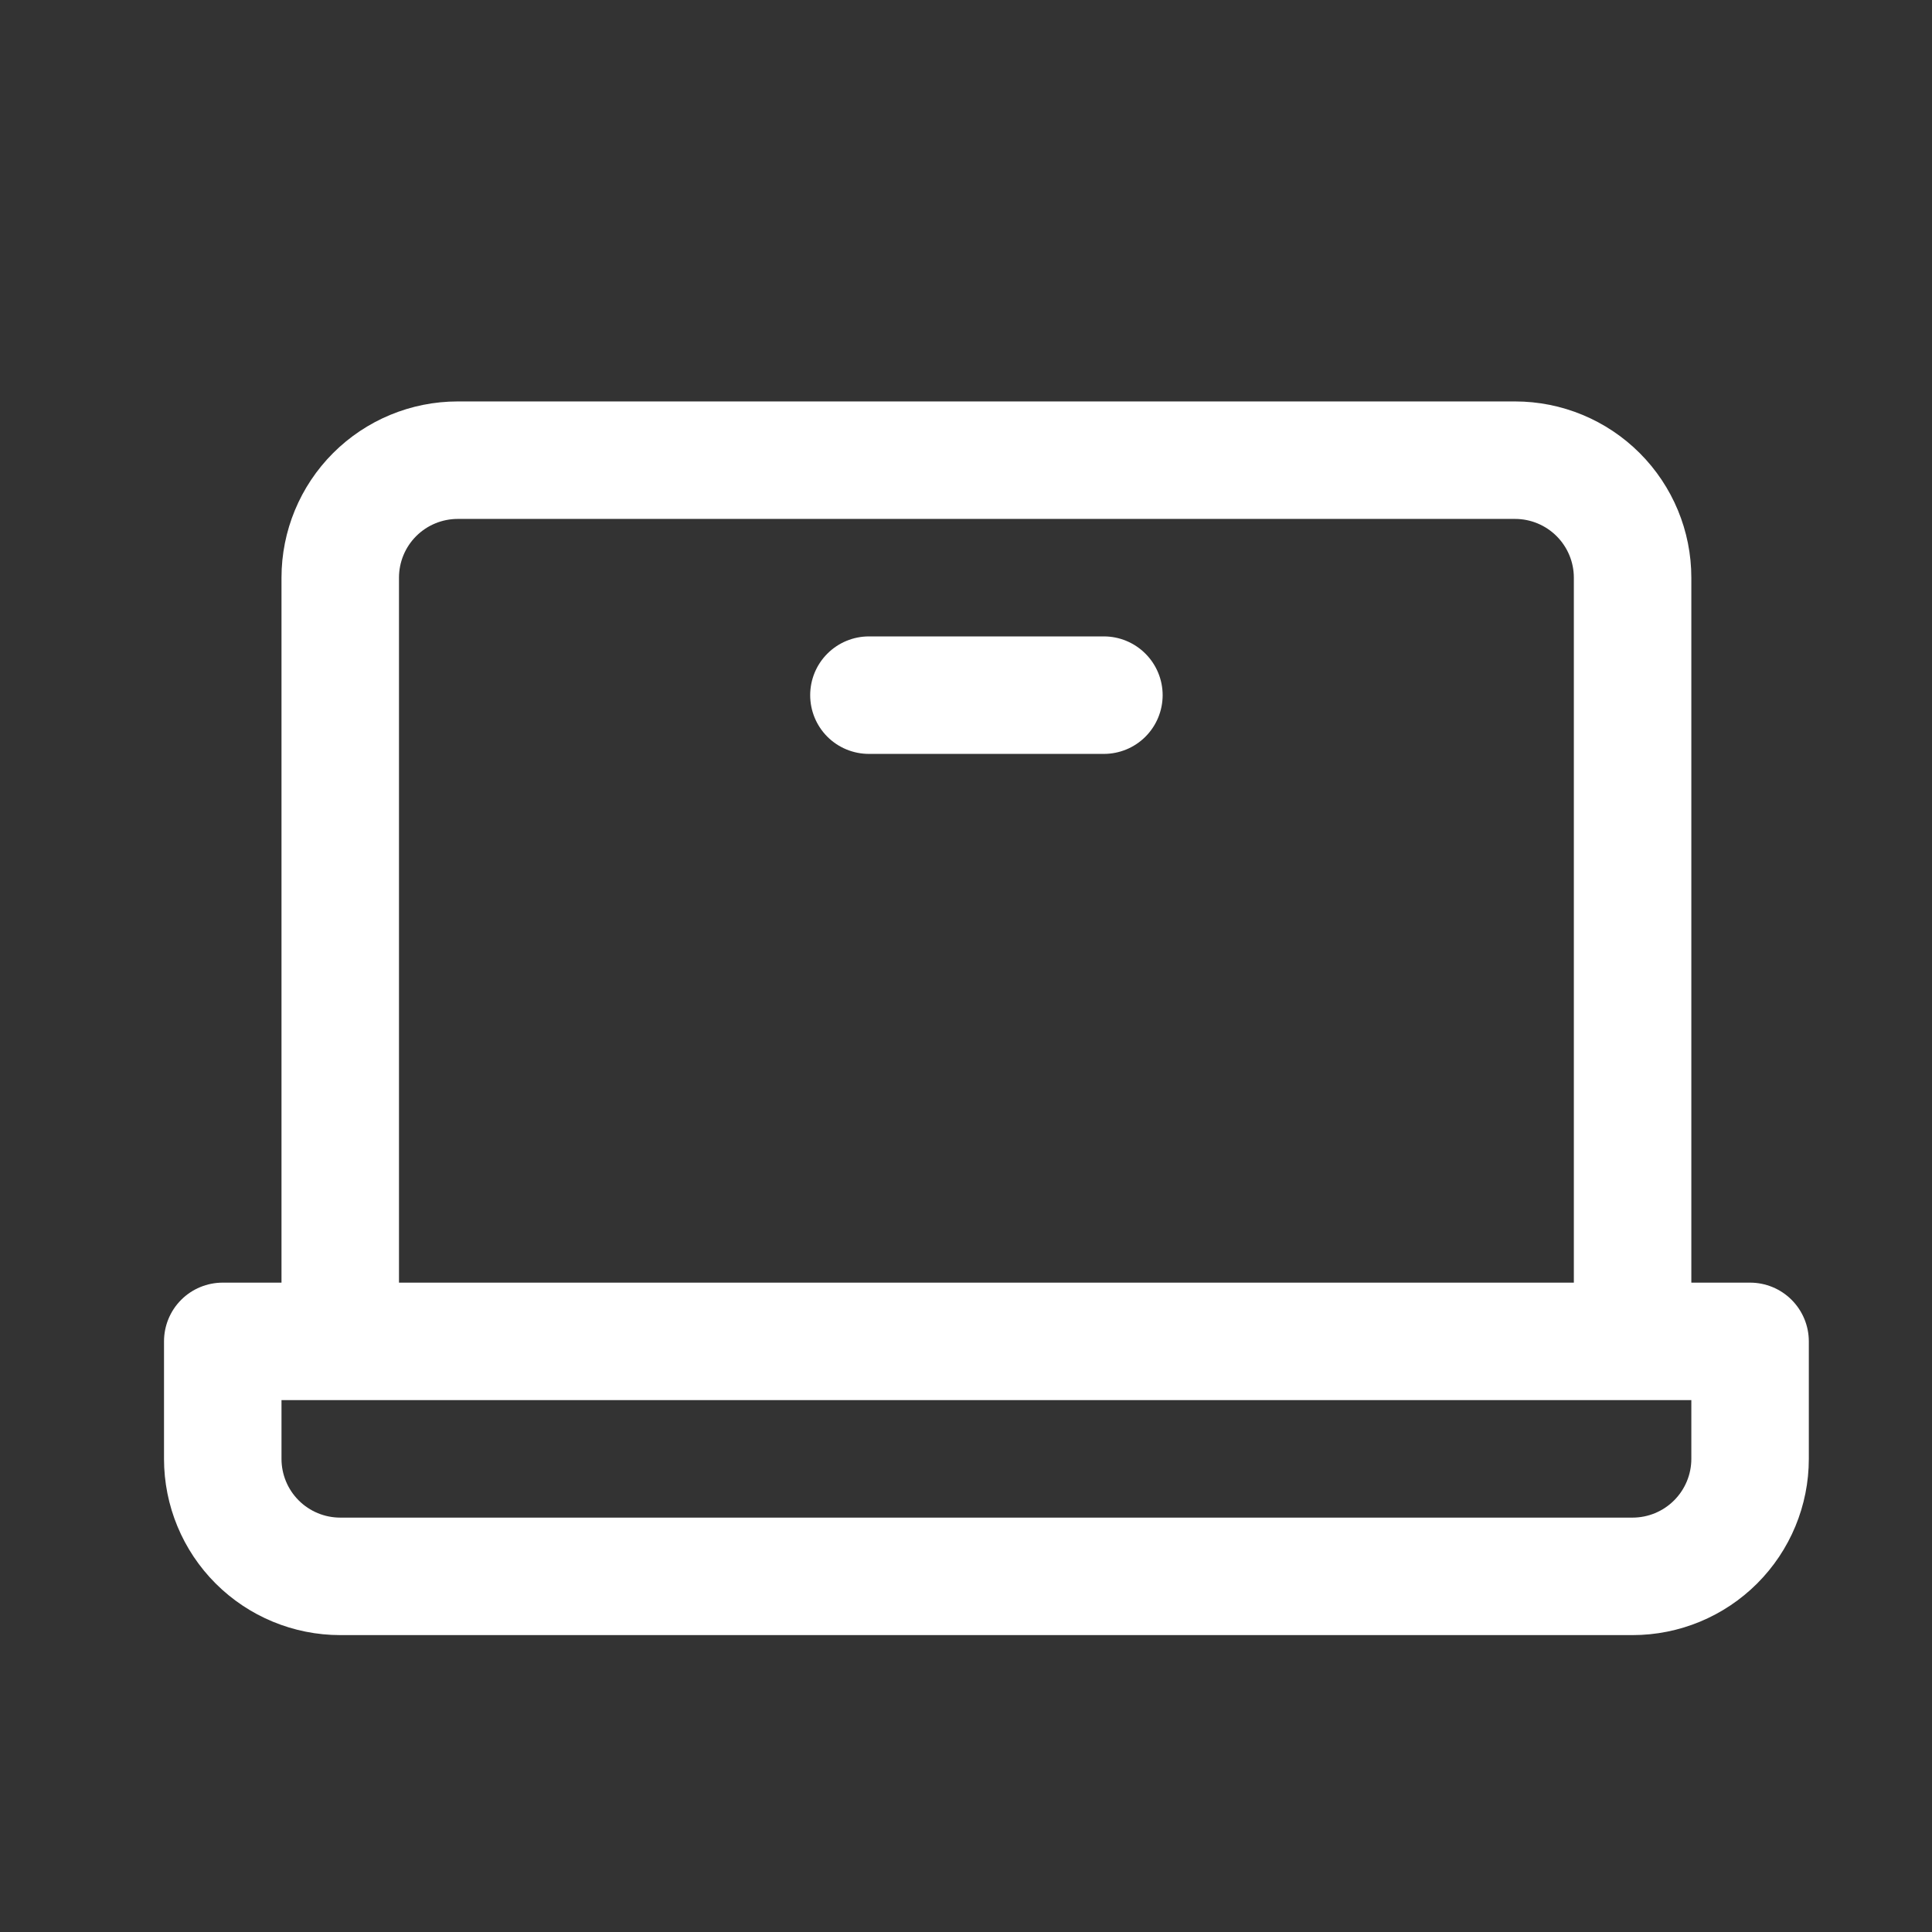 <svg width="37" height="37" viewBox="0 0 37 37" fill="none" xmlns="http://www.w3.org/2000/svg">
<rect x="0" y="0" width="37" height="37" fill="#333333" stroke="none"/>
<path d="M33.516 24.564H32.391V11.063C32.391 10.168 32.035 9.31 31.402 8.677C30.769 8.044 29.911 7.688 29.016 7.688H8.766C7.871 7.688 7.012 8.044 6.379 8.677C5.746 9.31 5.391 10.168 5.391 11.063V24.564H4.266C3.967 24.564 3.681 24.682 3.47 24.893C3.259 25.104 3.141 25.39 3.141 25.689V27.939C3.141 28.834 3.496 29.692 4.129 30.325C4.762 30.958 5.621 31.314 6.516 31.314H31.266C32.161 31.314 33.019 30.958 33.652 30.325C34.285 29.692 34.641 28.834 34.641 27.939V25.689C34.641 25.39 34.522 25.104 34.311 24.893C34.1 24.682 33.814 24.564 33.516 24.564ZM7.641 11.063C7.641 10.765 7.759 10.479 7.97 10.268C8.181 10.057 8.467 9.938 8.766 9.938H29.016C29.314 9.938 29.6 10.057 29.811 10.268C30.022 10.479 30.141 10.765 30.141 11.063V24.564H7.641V11.063ZM32.391 27.939C32.391 28.237 32.272 28.523 32.061 28.734C31.85 28.945 31.564 29.064 31.266 29.064H6.516C6.217 29.064 5.931 28.945 5.72 28.734C5.509 28.523 5.391 28.237 5.391 27.939V26.814H32.391V27.939ZM22.266 13.313C22.266 13.612 22.147 13.898 21.936 14.109C21.725 14.32 21.439 14.438 21.141 14.438H16.641C16.342 14.438 16.056 14.32 15.845 14.109C15.634 13.898 15.516 13.612 15.516 13.313C15.516 13.015 15.634 12.729 15.845 12.518C16.056 12.307 16.342 12.188 16.641 12.188H21.141C21.439 12.188 21.725 12.307 21.936 12.518C22.147 12.729 22.266 13.015 22.266 13.313Z" fill="white"/>
</svg>
